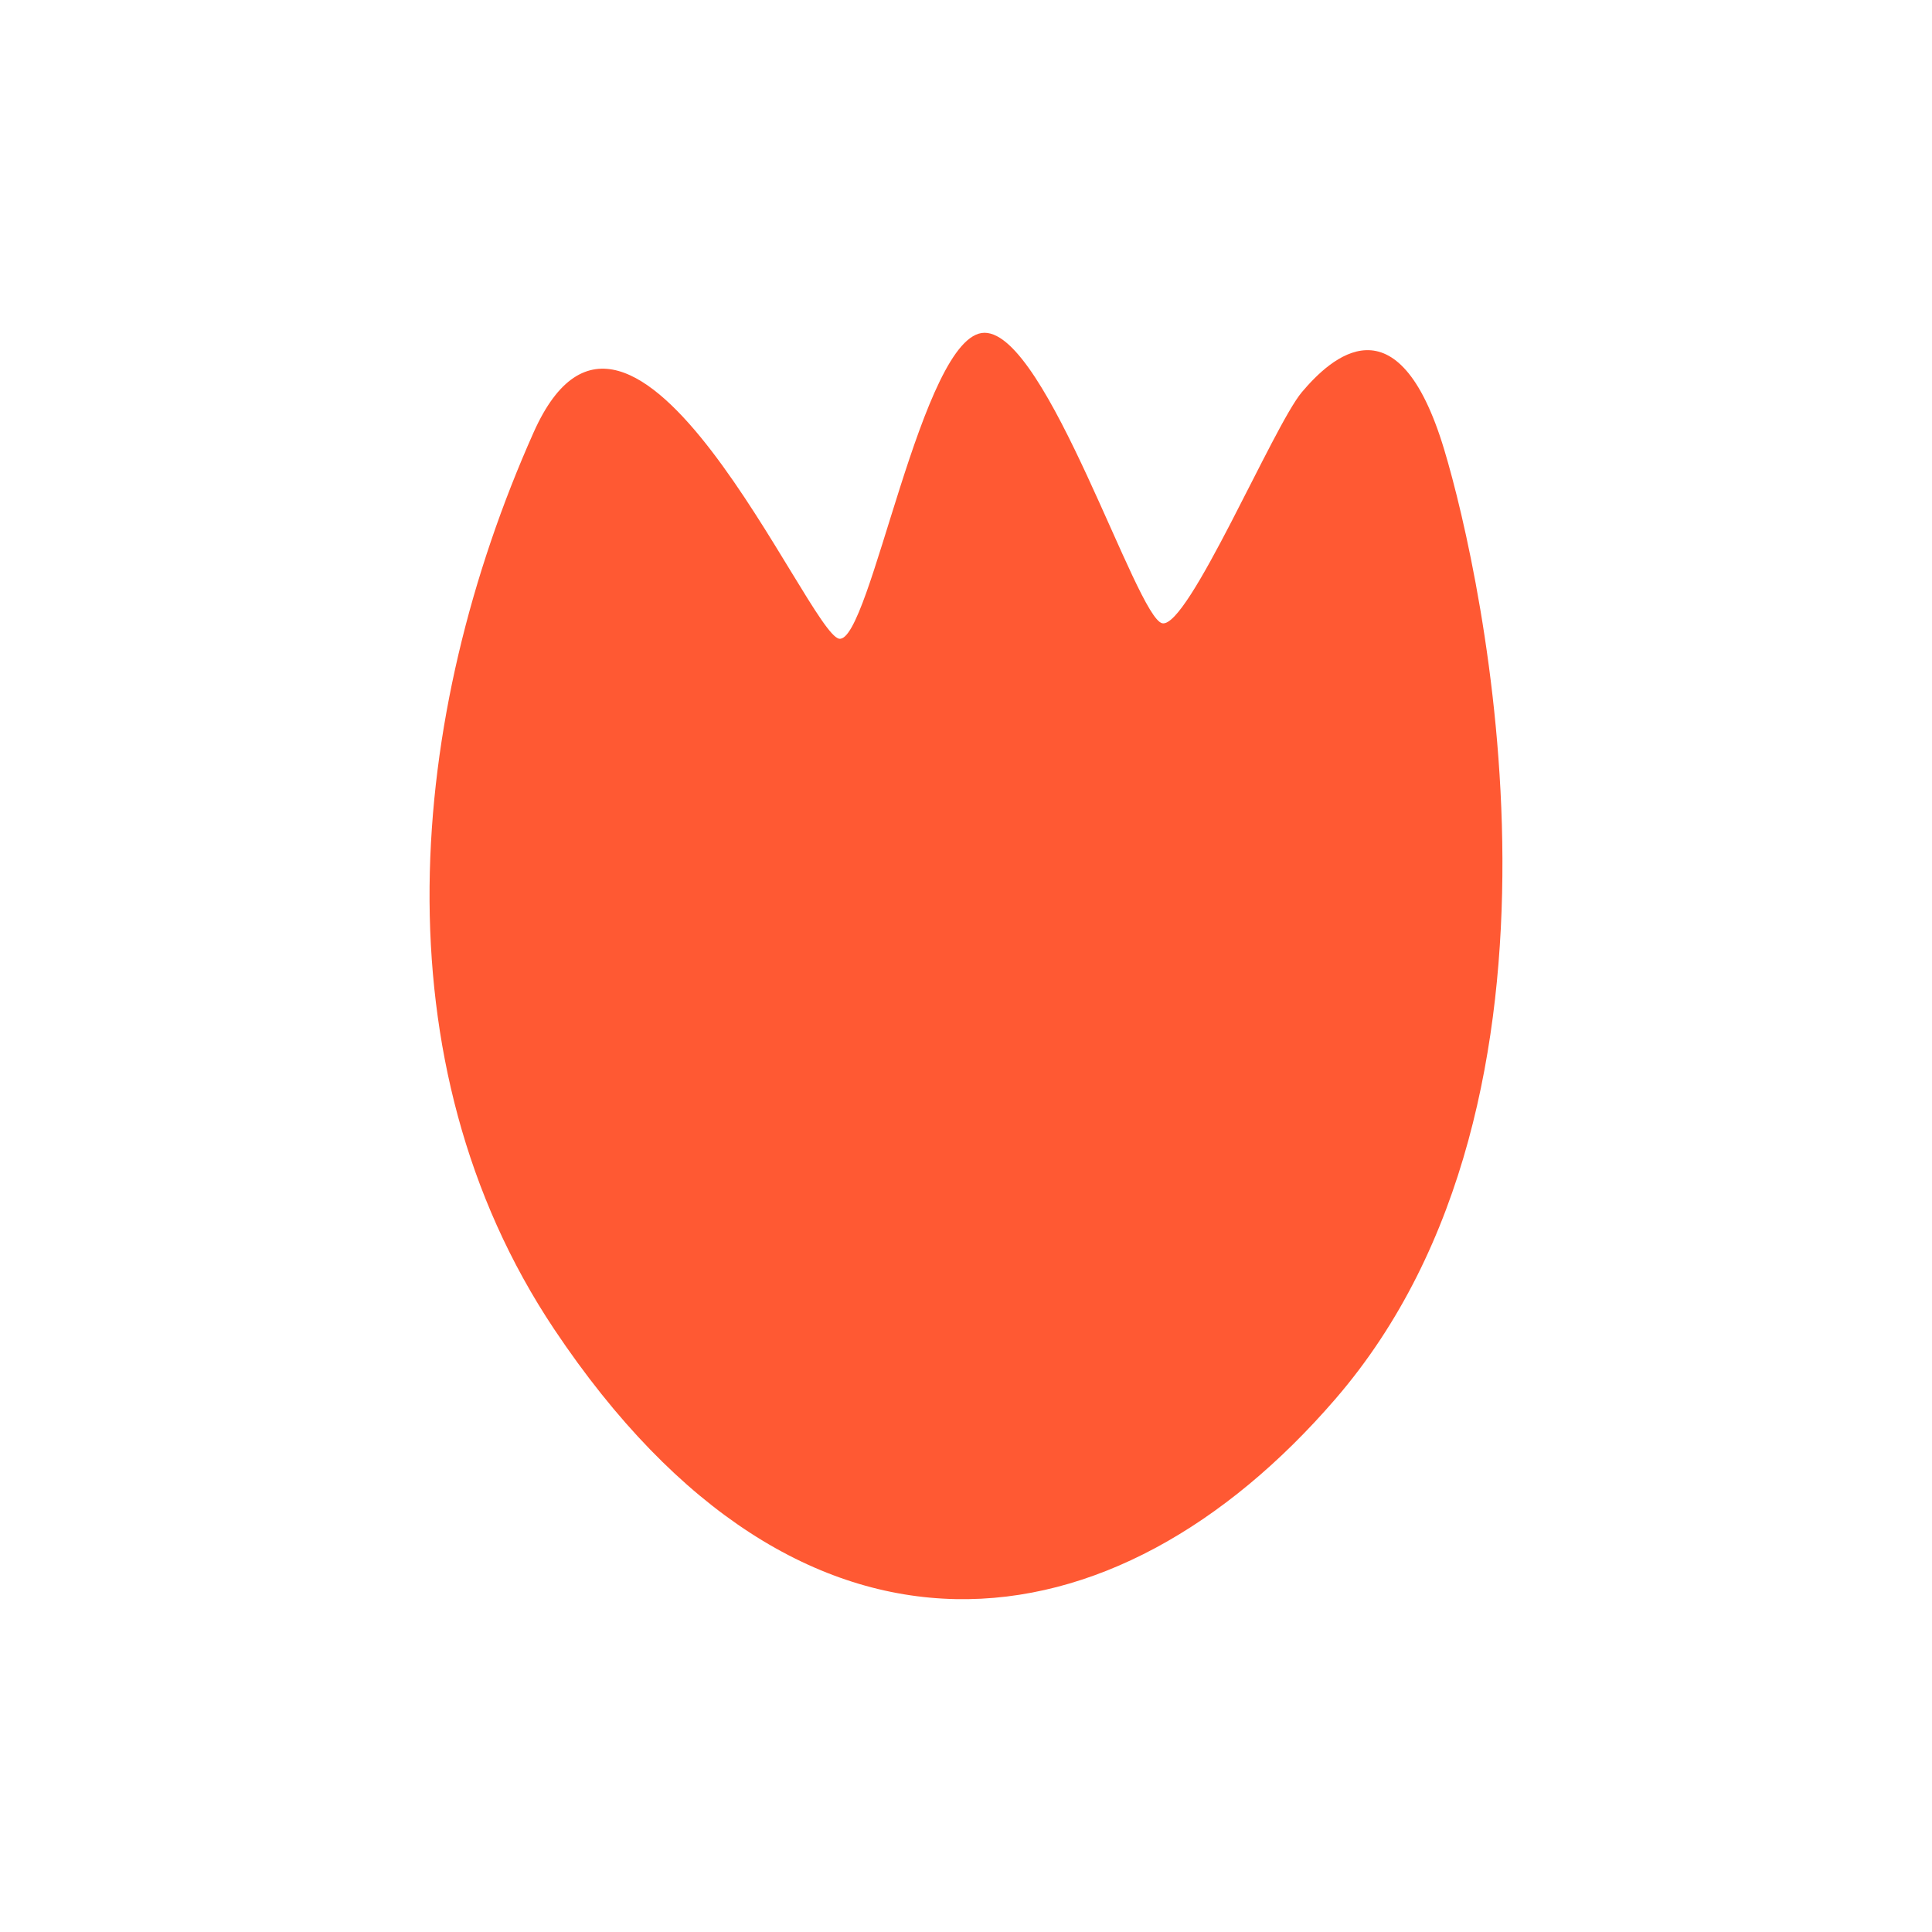 <svg id="Layer_1" data-name="Layer 1" xmlns="http://www.w3.org/2000/svg" width="7.06cm" height="7.06cm" viewBox="0 0 200 200"><defs><style>.cls-1{fill:#ff5933;}</style></defs><title>flower11-1</title><path class="cls-1" d="M149.5,46.53c-4.82-16-11.77-9.43-14.72-5.95S123,65.06,120.32,64.52s-11.9-30.07-18.4-30.07S90.09,66.64,86.87,66.12,65.42,21.95,55.24,44.76c-13.07,29.31-16.36,65.15,2.13,92.84,25.7,38.48,58.11,33.62,80.88,7.21C165.33,113.44,153.5,59.8,149.5,46.53Z"/></svg>